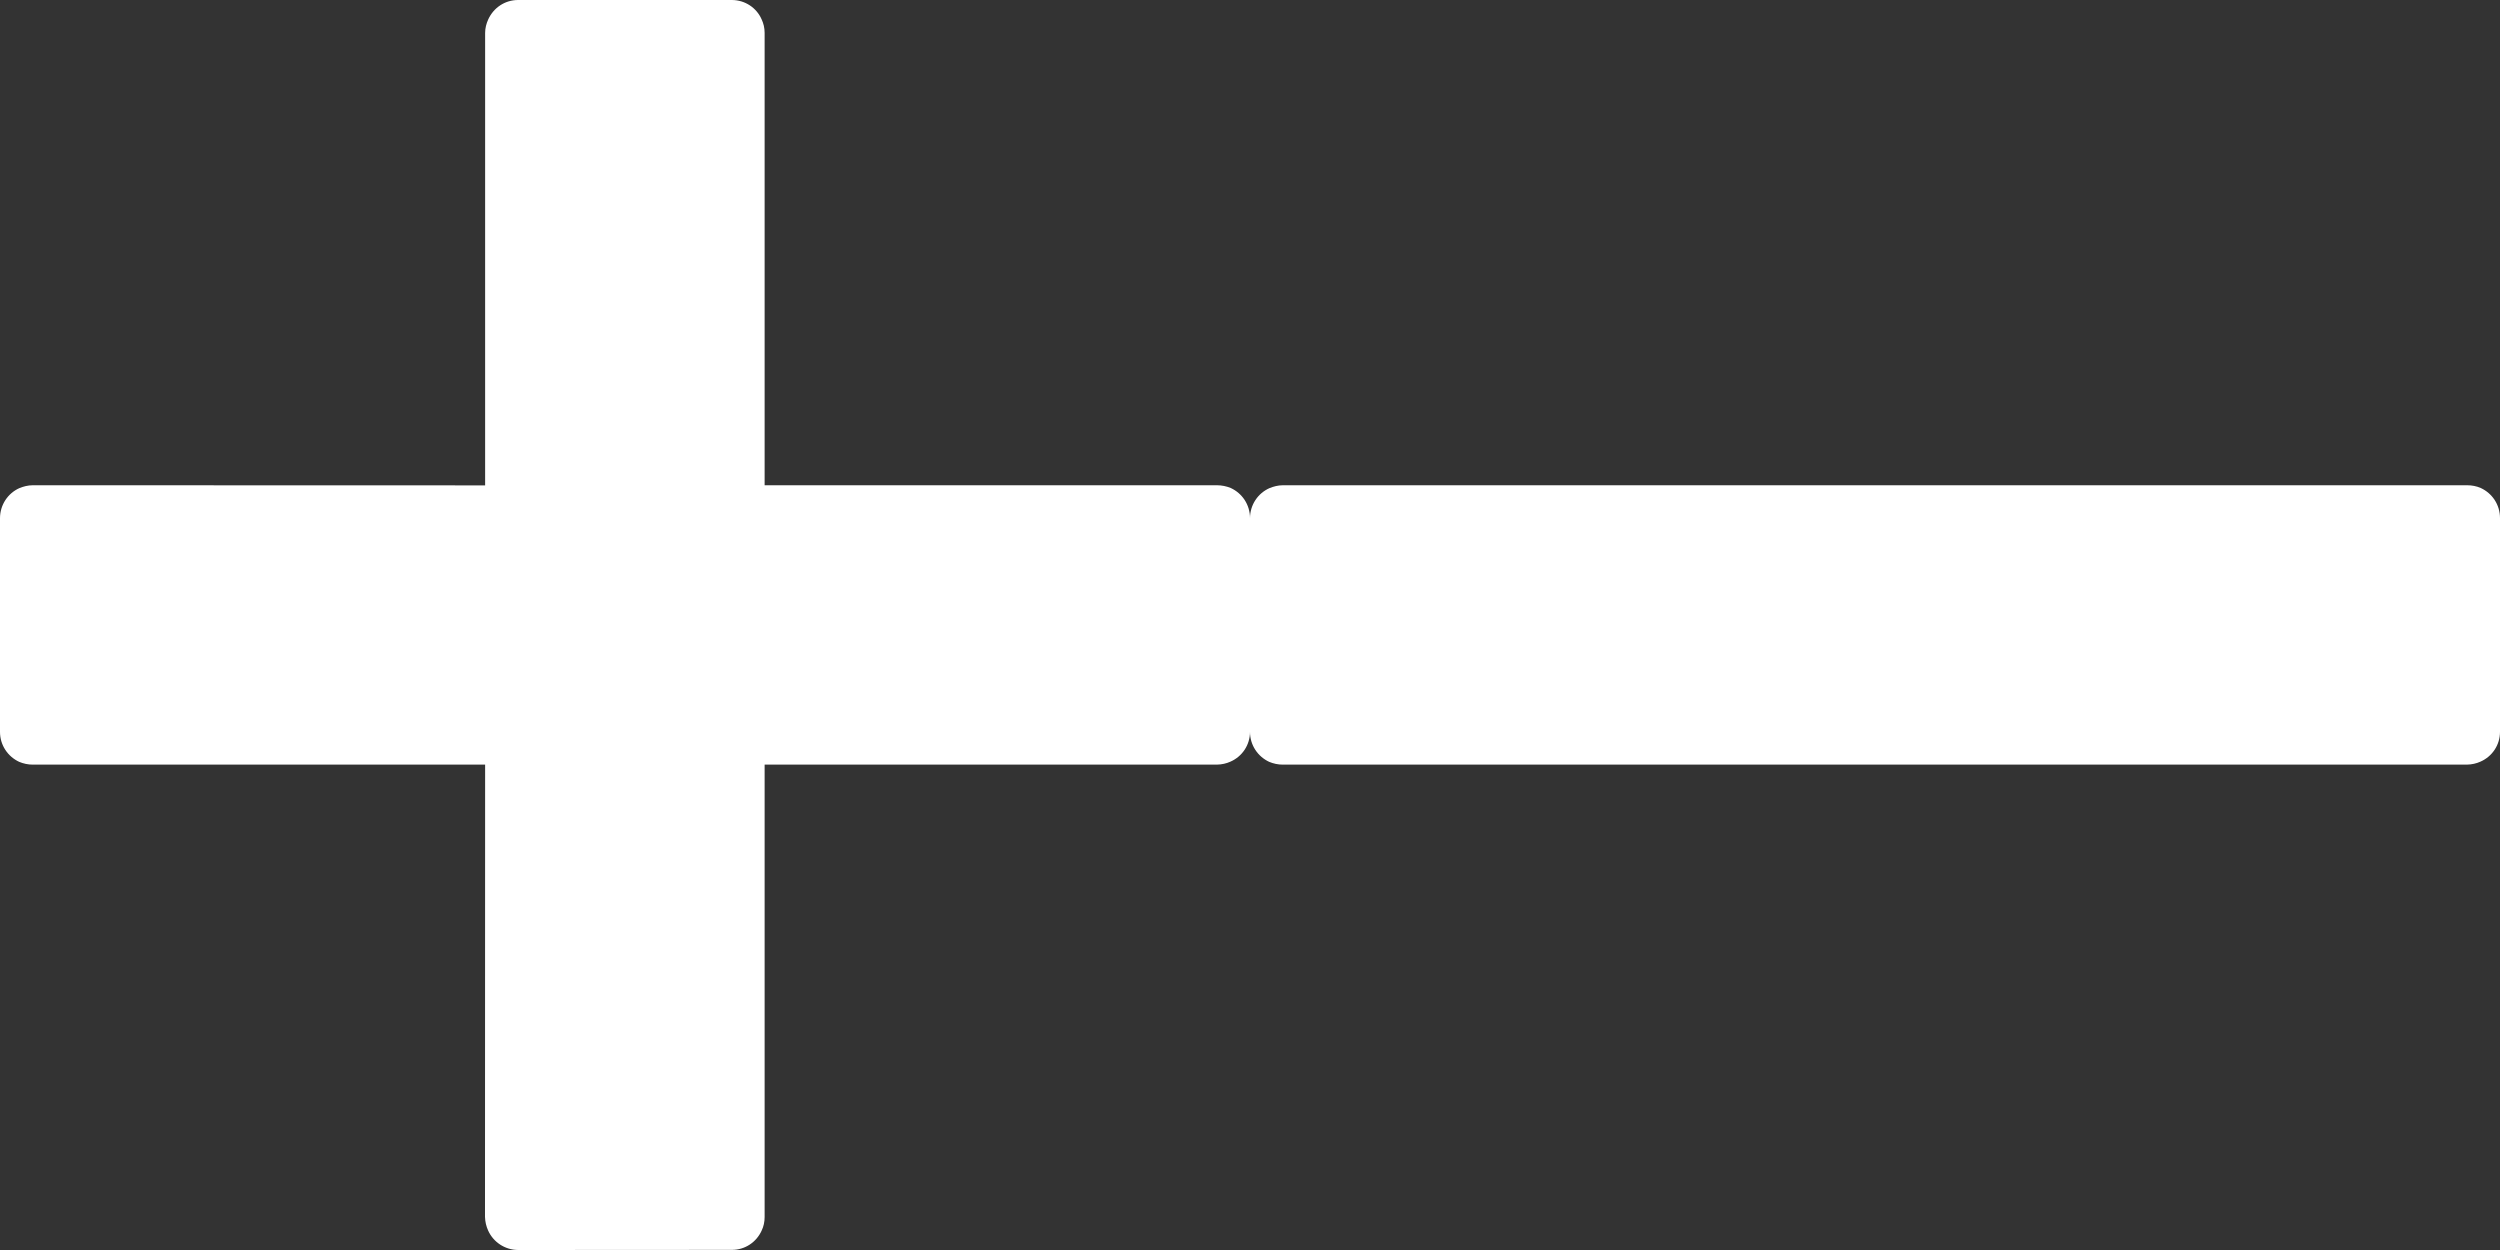 <?xml version="1.0" encoding="utf-8"?>
<!-- Generator: Adobe Illustrator 16.0.0, SVG Export Plug-In . SVG Version: 6.00 Build 0)  -->
<svg version="1.2" baseProfile="tiny" id="Layer_1" xmlns="http://www.w3.org/2000/svg" xmlns:xlink="http://www.w3.org/1999/xlink"
	 x="0px" y="0px" width="20px" height="10px" viewBox="0 0 20 10" xml:space="preserve">
<rect x="0" y="0" width="20" height="10" fill="#333333" stroke="none"/>
<path fill="#FFFFFF" d="M9.846,3.904C9.812,3.89,9.774,3.882,9.735,3.882H6.117V0.263c0-0.04-0.009-0.076-0.024-0.108
	C6.053,0.063,5.961,0,5.854,0L4.145,0C4.038,0,3.948,0.063,3.906,0.155C3.891,0.188,3.881,0.224,3.881,0.264l0,3.619L0.263,3.882
	c-0.04,0-0.076,0.01-0.108,0.023C0.063,3.946,0,4.039,0,4.146v1.709c0,0.107,0.063,0.198,0.154,0.24
	c0.034,0.014,0.07,0.022,0.108,0.022h3.619L3.88,9.735c0.001,0.039,0.01,0.076,0.025,0.109C3.946,9.936,4.038,9.999,4.145,10
	l1.708-0.001C5.961,10,6.052,9.936,6.093,9.845c0.016-0.033,0.024-0.07,0.024-0.109V6.117h3.618c0.04-0.001,0.076-0.009,0.109-0.024
	C9.937,6.052,10,5.961,10,5.854V4.145C10,4.037,9.937,3.946,9.846,3.904z"/>
<path fill="#FFFFFF" d="M19.846,3.904c-0.034-0.015-0.071-0.022-0.11-0.022h-9.472c-0.04,0-0.076,0.01-0.108,0.023
	C10.063,3.946,10,4.039,10,4.146v1.709c0,0.107,0.063,0.198,0.154,0.24c0.034,0.014,0.07,0.022,0.108,0.022h9.473
	c0.04-0.001,0.076-0.009,0.109-0.024C19.937,6.052,20,5.961,20,5.854V4.145C20,4.037,19.937,3.946,19.846,3.904z"/>
</svg>
